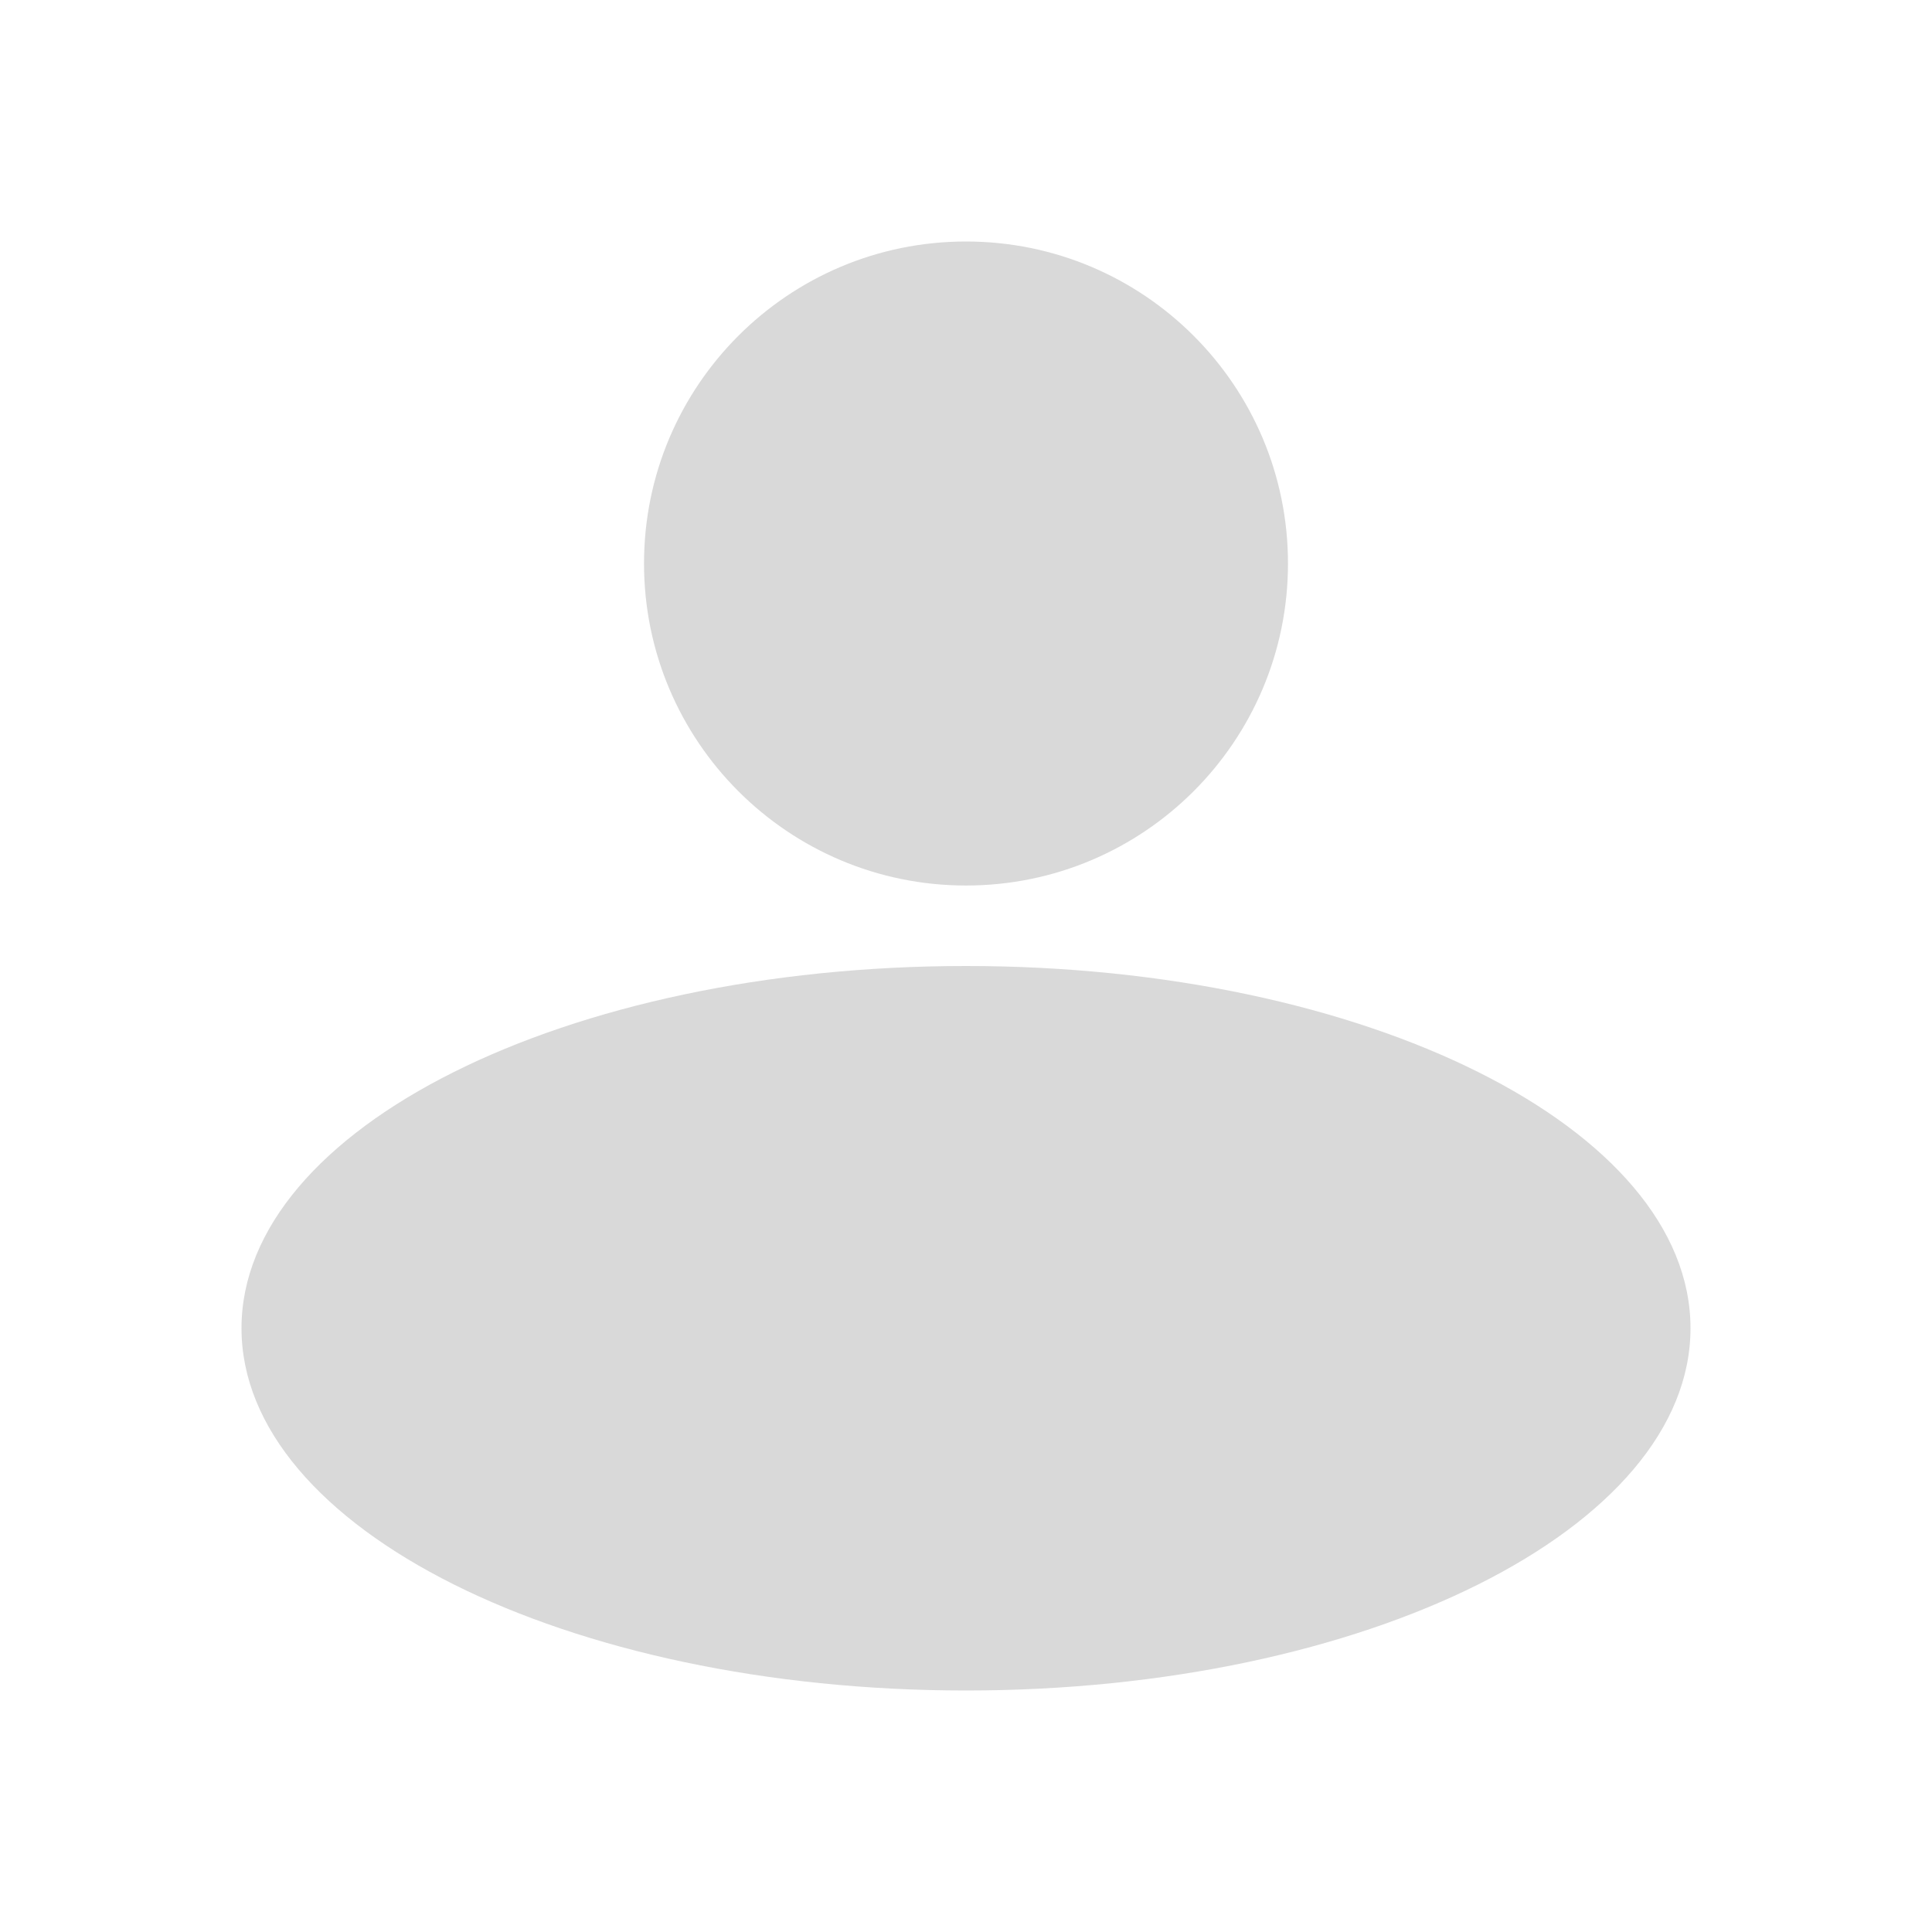 <svg width="32" height="32" viewBox="0 0 32 32" fill="none" xmlns="http://www.w3.org/2000/svg">
  <mask id="mask0_33_2115" style="mask-type:alpha" maskUnits="userSpaceOnUse" x="0" y="0" width="32" height="32">
    <rect width="32" height="32" fill="#D9D9D9" />
  </mask>
  <g mask="url(#mask0_33_2115)">
    <path fill-rule="evenodd" clip-rule="evenodd"
      d="M16 14.667C18.945 14.667 21.333 12.279 21.333 9.333C21.333 6.388 18.945 4 16 4C13.055 4 10.667 6.388 10.667 9.333C10.667 12.279 13.055 14.667 16 14.667ZM16 28C22.627 28 28 25.314 28 22C28 18.686 22.627 16 16 16C9.373 16 4 18.686 4 22C4 25.314 9.373 28 16 28Z"
      fill="#D9D9D9" />
  </g>
</svg>